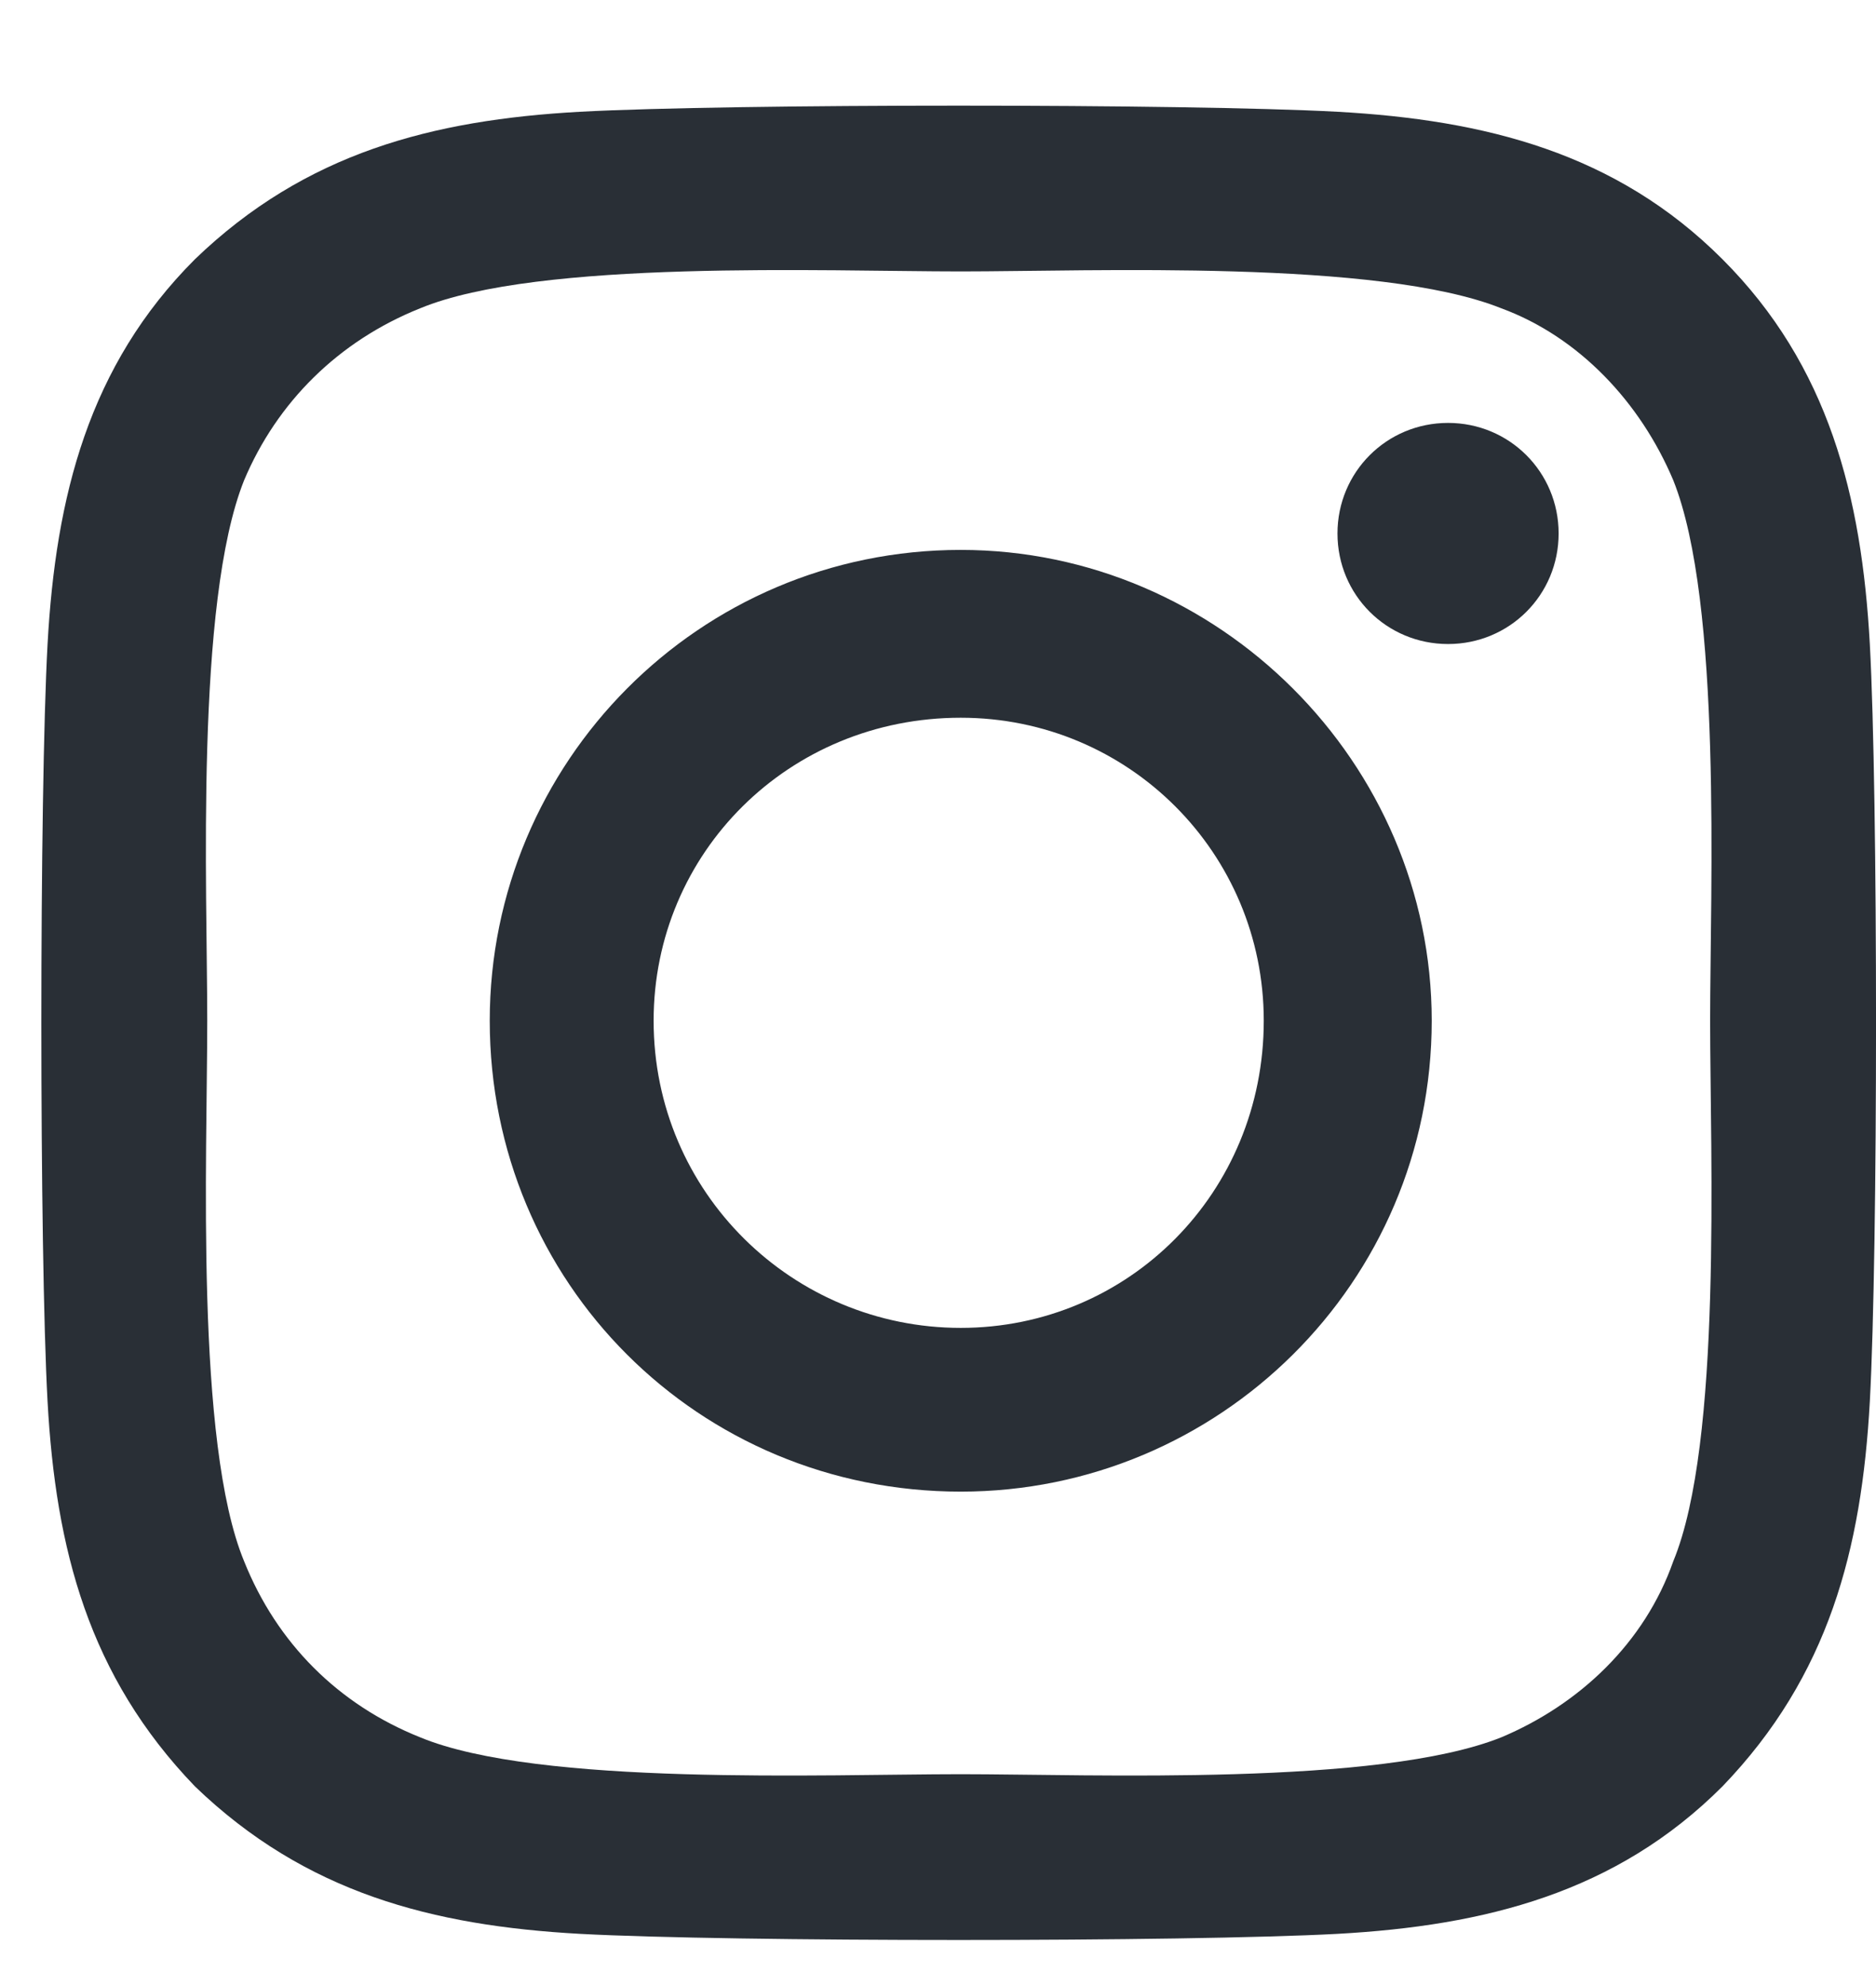<svg width="17" height="18" viewBox="0 0 17 18" fill="none" xmlns="http://www.w3.org/2000/svg">
<path d="M8.706 4.984C6.331 4.984 4.438 6.914 4.438 9.251C4.438 11.627 6.331 13.519 8.706 13.519C11.044 13.519 12.974 11.627 12.974 9.251C12.974 6.914 11.044 4.984 8.706 4.984ZM8.706 12.035C7.185 12.035 5.923 10.81 5.923 9.251C5.923 7.73 7.147 6.505 8.706 6.505C10.227 6.505 11.452 7.73 11.452 9.251C11.452 10.81 10.227 12.035 8.706 12.035ZM14.124 4.835C14.124 4.279 13.679 3.833 13.122 3.833C12.565 3.833 12.12 4.279 12.12 4.835C12.12 5.392 12.565 5.837 13.122 5.837C13.679 5.837 14.124 5.392 14.124 4.835ZM16.944 5.837C16.87 4.501 16.573 3.314 15.608 2.349C14.644 1.384 13.456 1.087 12.12 1.013C10.747 0.939 6.628 0.939 5.255 1.013C3.919 1.087 2.769 1.384 1.767 2.349C0.802 3.314 0.505 4.501 0.431 5.837C0.356 7.21 0.356 11.33 0.431 12.703C0.505 14.039 0.802 15.189 1.767 16.191C2.769 17.156 3.919 17.453 5.255 17.527C6.628 17.601 10.747 17.601 12.12 17.527C13.456 17.453 14.644 17.156 15.608 16.191C16.573 15.189 16.87 14.039 16.944 12.703C17.019 11.33 17.019 7.21 16.944 5.837ZM15.163 14.15C14.903 14.892 14.31 15.449 13.604 15.746C12.491 16.191 9.894 16.08 8.706 16.08C7.481 16.08 4.884 16.191 3.808 15.746C3.065 15.449 2.509 14.892 2.212 14.15C1.767 13.074 1.878 10.476 1.878 9.251C1.878 8.064 1.767 5.466 2.212 4.353C2.509 3.648 3.065 3.091 3.808 2.794C4.884 2.349 7.481 2.46 8.706 2.46C9.894 2.46 12.491 2.349 13.604 2.794C14.31 3.054 14.866 3.648 15.163 4.353C15.608 5.466 15.497 8.064 15.497 9.251C15.497 10.476 15.608 13.074 15.163 14.15Z" fill="#292F36"/>
</svg>
